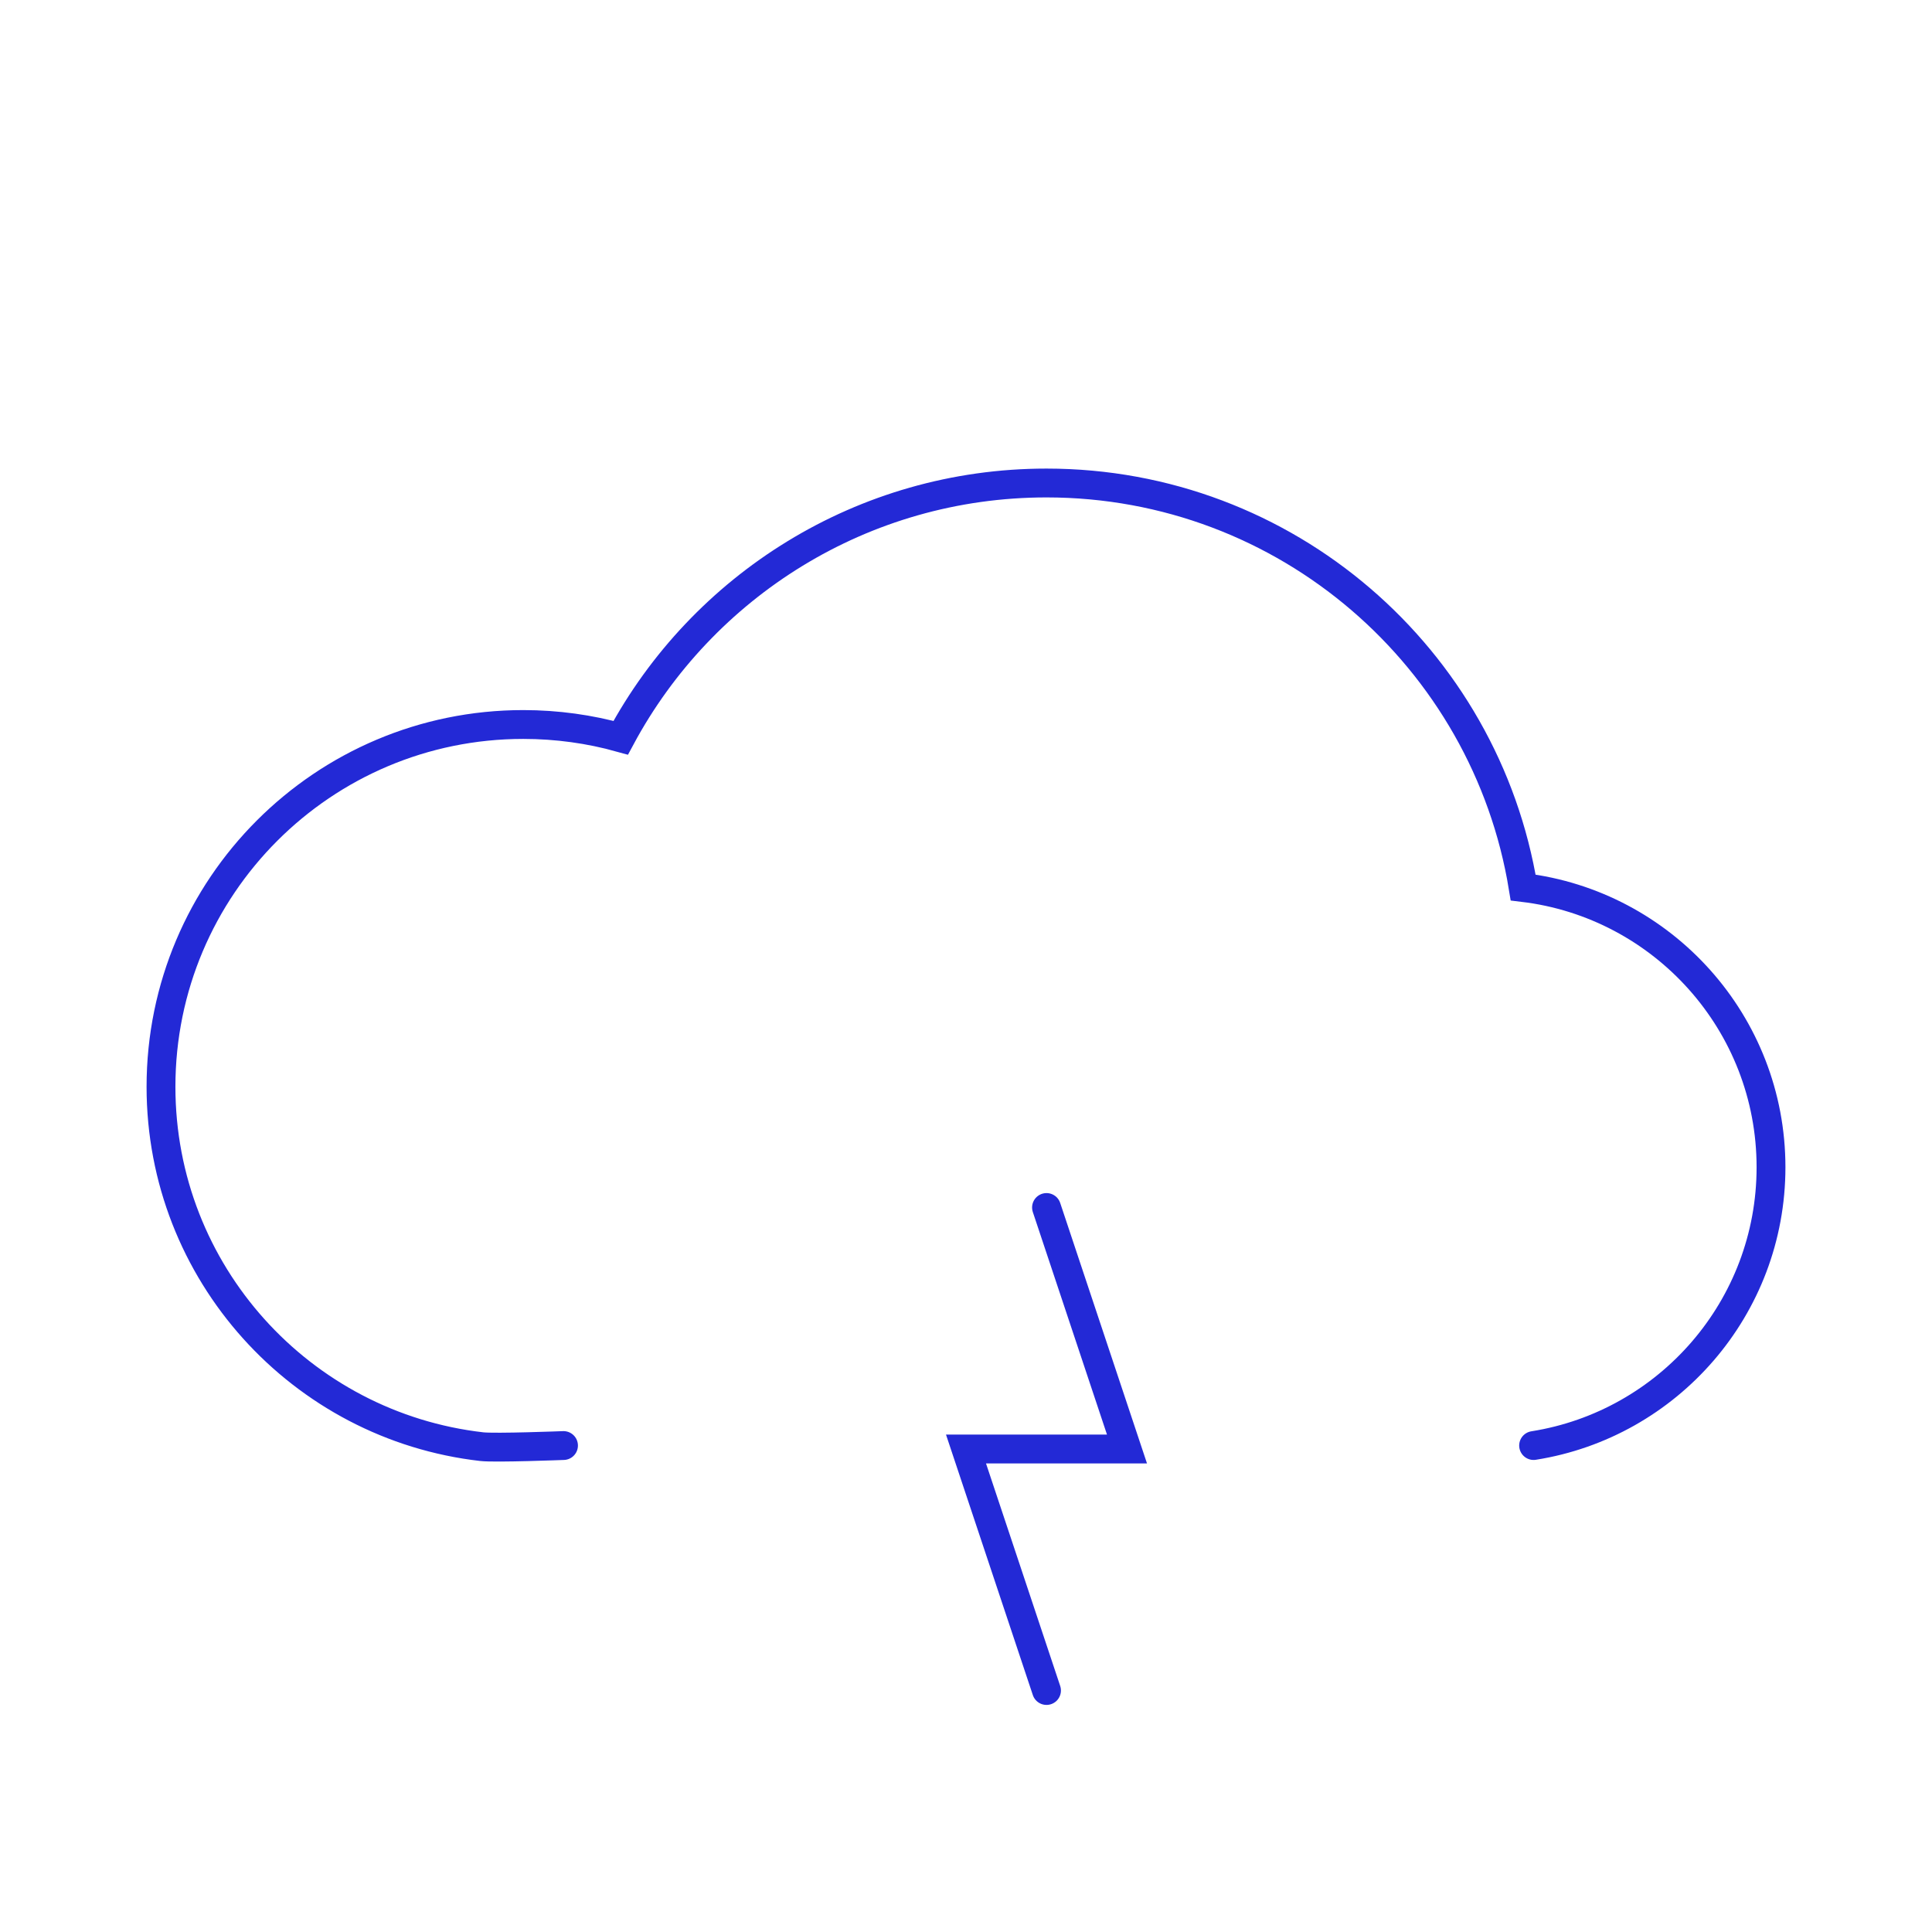 <svg width="67" height="67" viewBox="0 0 67 67" fill="none" xmlns="http://www.w3.org/2000/svg">
<g id="thunder">
<path id="Combined Shape" d="M53.184 50.13C57.85 49.392 61.417 45.352 61.417 40.479C61.417 35.481 57.663 31.359 52.822 30.778C51.522 22.822 44.616 16.75 36.292 16.75C29.904 16.75 24.351 20.326 21.526 25.585C20.451 25.285 19.317 25.125 18.146 25.125C11.208 25.125 5.583 30.749 5.583 37.688C5.583 44.14 10.448 49.456 16.71 50.169C17.181 50.222 19.542 50.13 19.542 50.13" stroke="#2329D6" stroke-linecap="round"/>
<path id="Path 37" d="M36.292 41.875L39.083 50.25H33.5L36.292 58.625" stroke="#2329D6" stroke-linecap="round"/>
</g>
</svg>
